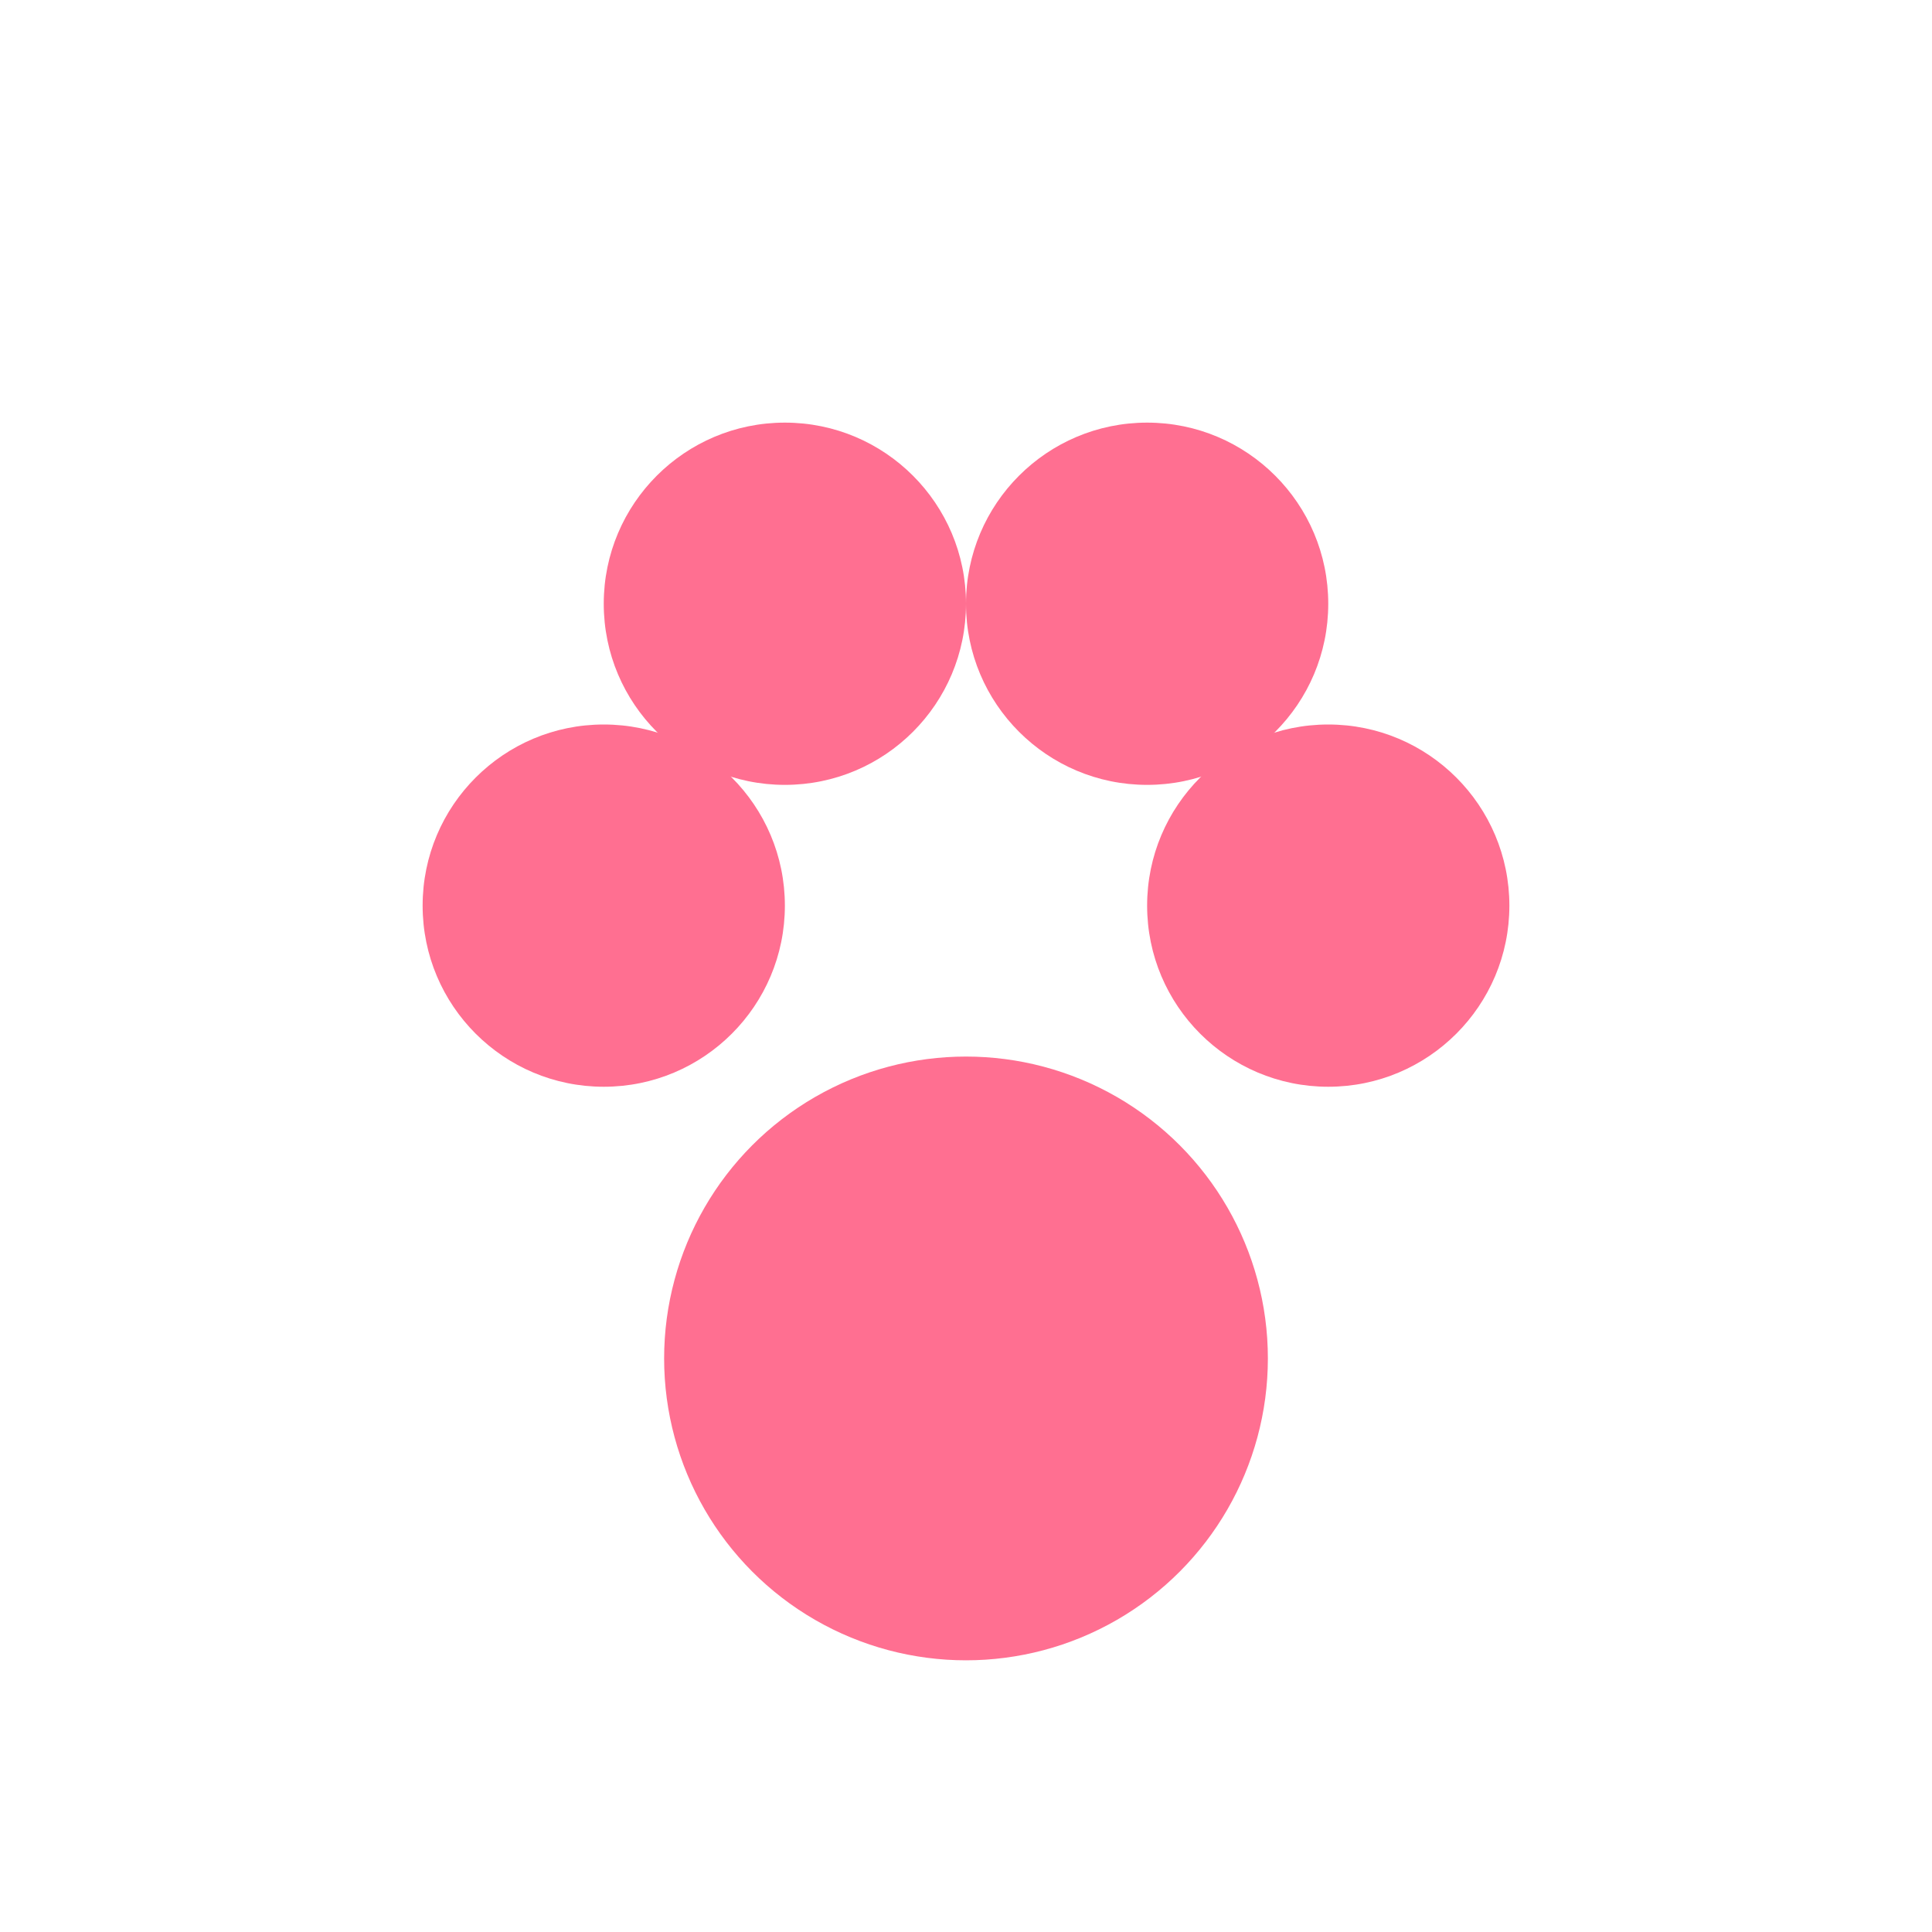 <svg xmlns="http://www.w3.org/2000/svg" width="64" height="64" viewBox="0 0 64 64" fill="#ff6f91">
  <!-- Main paw pad -->
  <circle cx="32" cy="45" r="10"/>

  <!-- Toes -->
  <circle cx="20" cy="30" r="6"/>
  <circle cx="44" cy="30" r="6"/>
  <circle cx="26" cy="20" r="6"/>
  <circle cx="38" cy="20" r="6"/>
</svg>